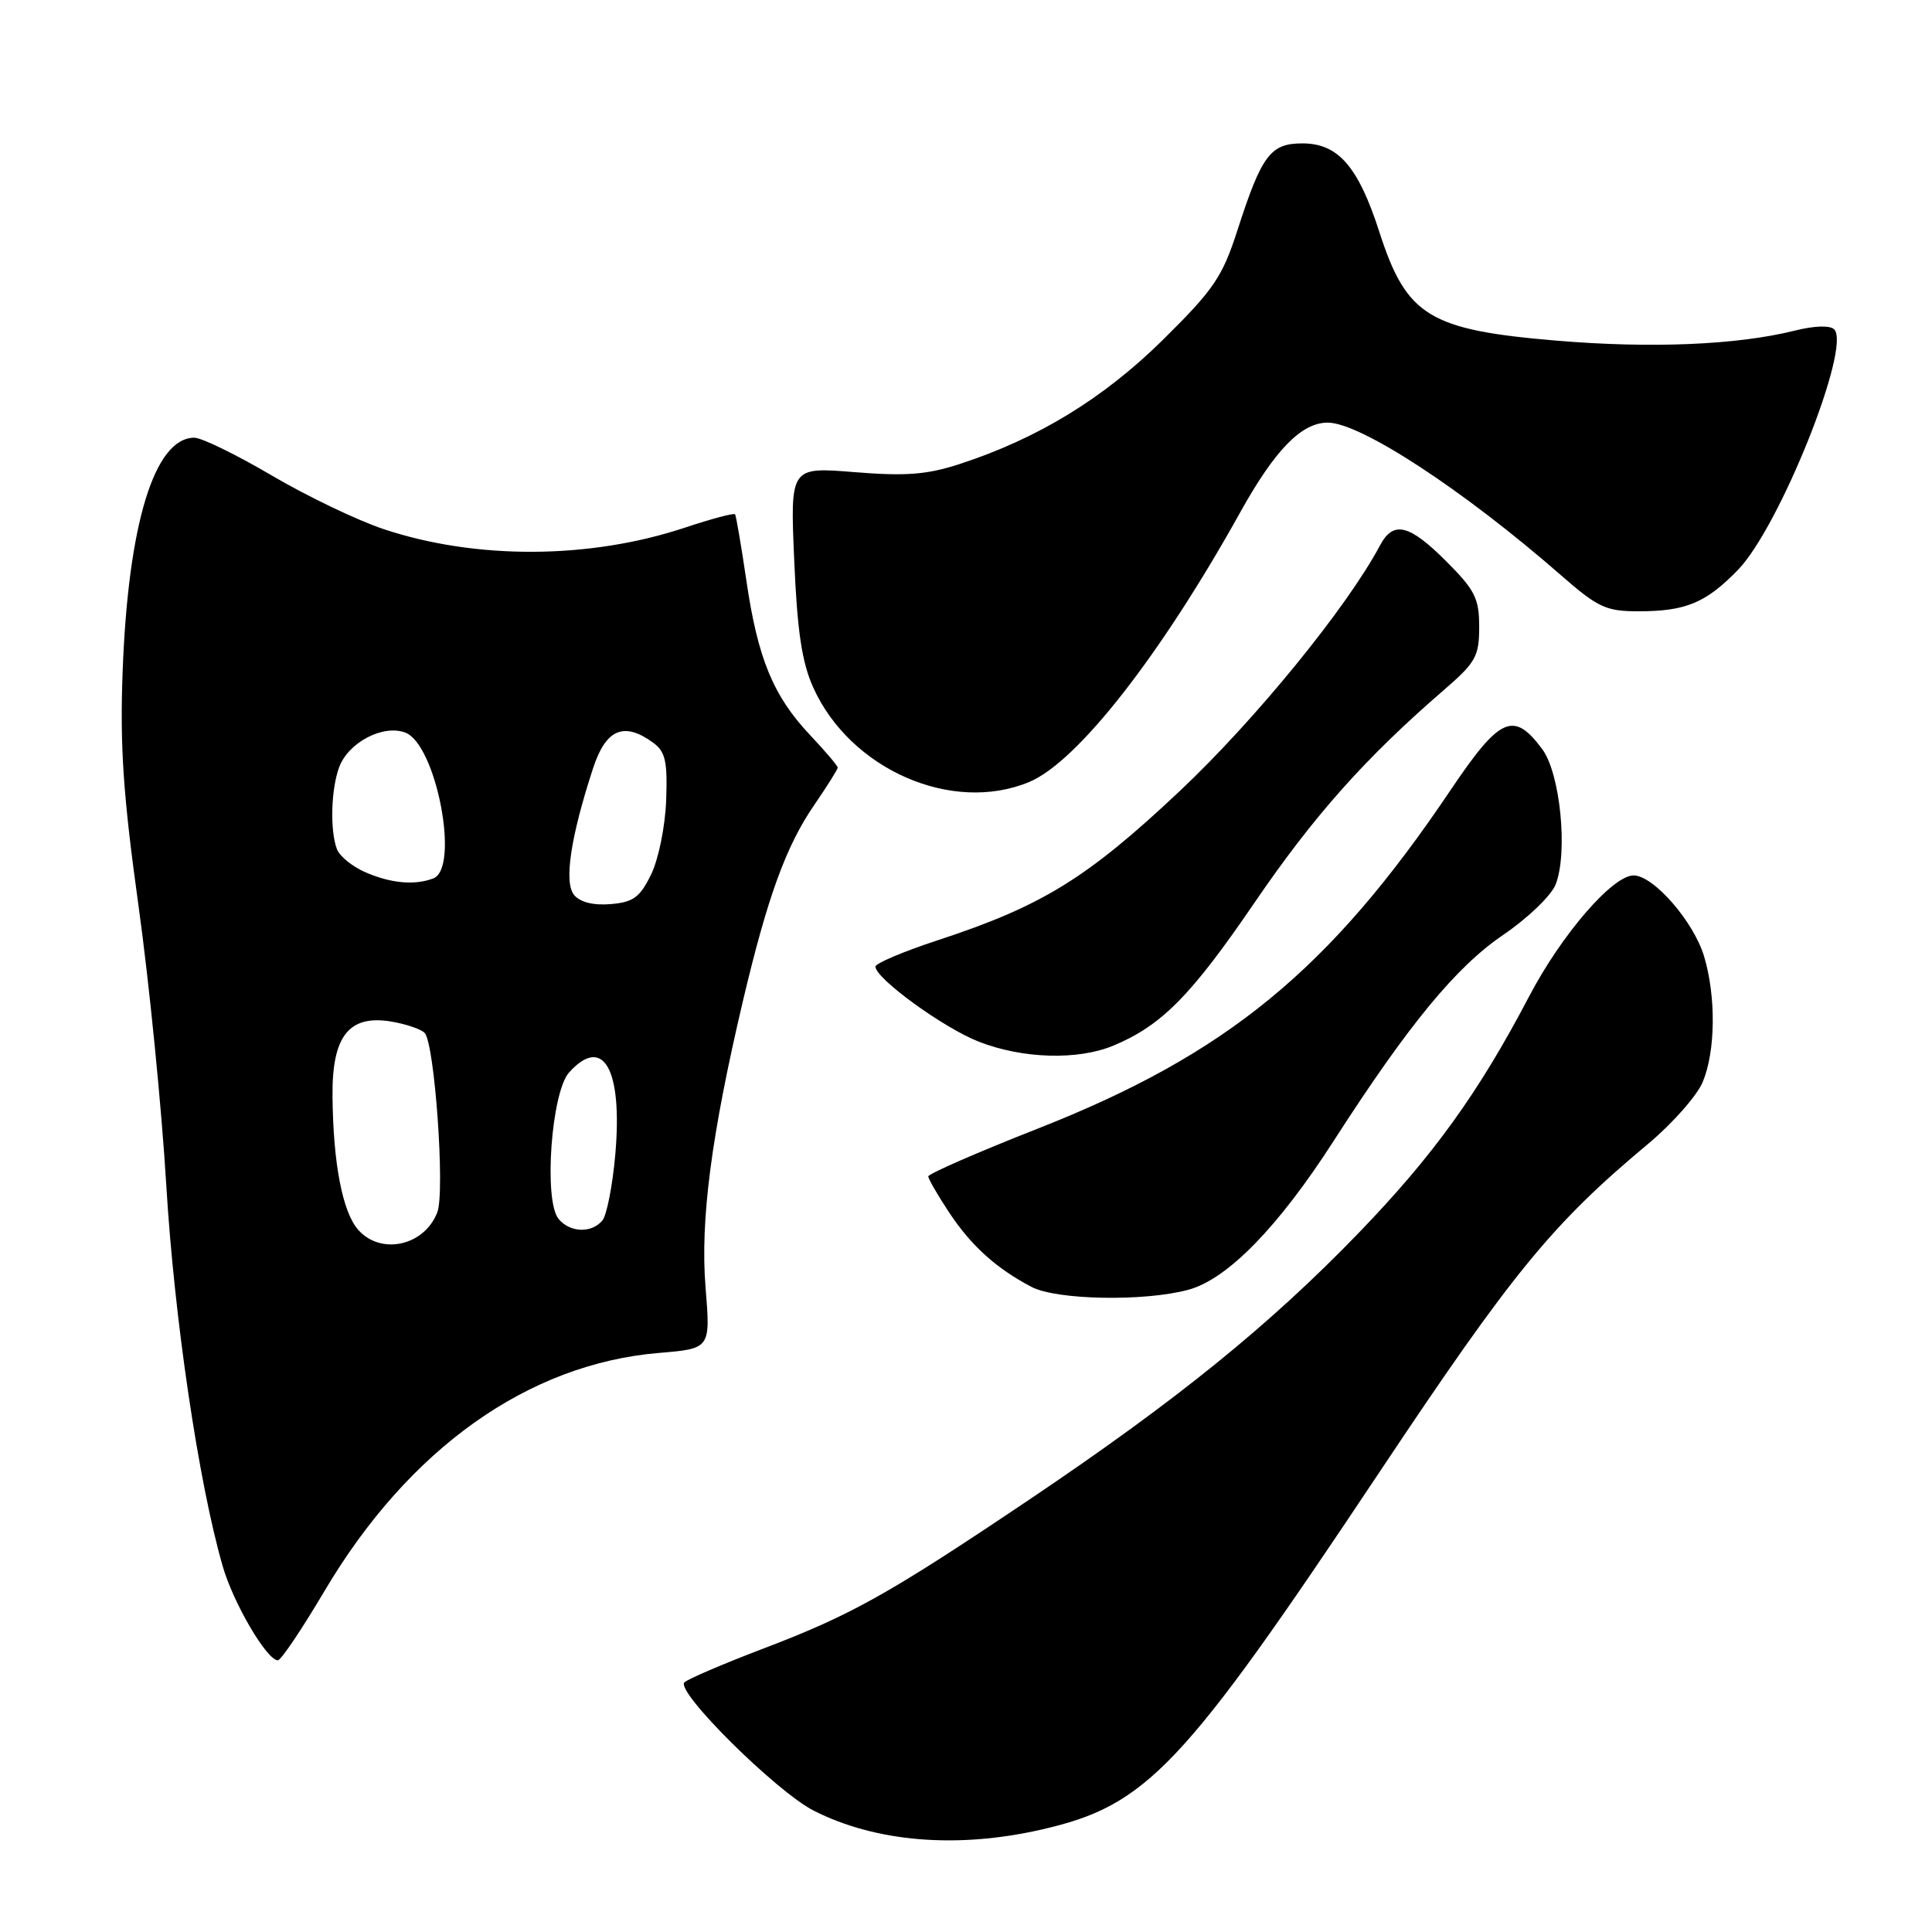 <?xml version="1.0" encoding="UTF-8" standalone="no"?>
<!DOCTYPE svg PUBLIC "-//W3C//DTD SVG 1.1//EN" "http://www.w3.org/Graphics/SVG/1.1/DTD/svg11.dtd" >
<svg xmlns="http://www.w3.org/2000/svg" xmlns:xlink="http://www.w3.org/1999/xlink" version="1.1" viewBox="0 0 256 256">
 <g >
 <path fill="currentColor"
d=" M 137.94 242.44 C 151.98 239.25 156.58 234.39 182.83 195.00 C 200.44 168.57 205.67 162.18 218.37 151.58 C 221.59 148.89 224.86 145.19 225.62 143.37 C 227.32 139.30 227.40 132.06 225.80 126.72 C 224.41 122.10 219.10 116.00 216.46 116.00 C 213.67 116.00 206.91 123.83 202.60 132.06 C 195.92 144.80 189.91 153.14 180.03 163.37 C 168.23 175.59 155.93 185.55 136.50 198.63 C 117.69 211.28 112.83 214.00 101.00 218.50 C 95.78 220.49 91.14 222.48 90.69 222.92 C 89.47 224.12 102.87 237.41 107.84 239.93 C 116.04 244.09 126.78 244.98 137.94 242.44 Z  M 42.99 210.83 C 54.15 191.97 69.95 180.73 87.31 179.27 C 94.15 178.70 94.15 178.70 93.49 170.60 C 92.77 161.72 94.25 150.39 98.46 132.56 C 101.72 118.78 104.16 112.09 107.90 106.65 C 109.60 104.17 111.00 101.95 111.00 101.71 C 111.00 101.47 109.35 99.53 107.33 97.39 C 102.47 92.24 100.41 87.25 98.91 77.00 C 98.22 72.33 97.54 68.34 97.40 68.15 C 97.25 67.95 94.26 68.75 90.77 69.91 C 78.15 74.11 63.08 74.19 50.83 70.11 C 47.35 68.95 40.68 65.75 36.00 63.00 C 31.33 60.25 26.72 58.00 25.75 58.00 C 20.47 58.00 16.97 69.42 16.25 89.00 C 15.88 98.88 16.32 105.38 18.35 120.00 C 19.77 130.18 21.42 146.82 22.03 157.00 C 23.08 174.59 26.31 196.44 29.50 207.50 C 30.91 212.42 35.36 220.00 36.82 220.00 C 37.23 220.00 40.01 215.87 42.99 210.83 Z  M 157.50 170.89 C 162.66 169.48 169.38 162.59 176.71 151.19 C 186.61 135.80 192.92 128.13 199.18 123.88 C 202.47 121.64 205.56 118.66 206.14 117.18 C 207.78 112.92 206.74 102.47 204.35 99.26 C 200.56 94.16 198.75 94.97 192.21 104.69 C 176.18 128.52 162.54 139.70 137.53 149.54 C 129.54 152.68 123.00 155.54 123.00 155.88 C 123.01 156.22 124.26 158.38 125.78 160.68 C 128.70 165.09 132.05 168.10 136.70 170.53 C 140.04 172.27 151.72 172.48 157.50 170.89 Z  M 147.53 138.55 C 153.92 135.88 157.81 131.94 166.18 119.68 C 174.09 108.09 180.88 100.46 191.31 91.44 C 195.55 87.78 196.00 86.97 196.00 83.06 C 196.00 79.29 195.44 78.18 191.63 74.37 C 186.73 69.47 184.63 68.96 182.87 72.25 C 178.50 80.47 166.32 95.41 156.30 104.84 C 144.03 116.39 138.08 120.05 124.25 124.59 C 119.71 126.08 116.00 127.65 116.00 128.08 C 116.00 129.65 125.01 136.20 129.70 138.03 C 135.51 140.30 142.83 140.51 147.53 138.55 Z  M 136.39 103.61 C 142.76 100.95 153.78 86.86 164.35 67.86 C 168.95 59.59 172.46 56.00 175.93 56.00 C 180.27 56.00 193.93 64.94 206.87 76.25 C 211.73 80.50 212.82 81.00 217.09 81.00 C 223.37 81.00 226.04 79.89 230.29 75.51 C 235.80 69.84 245.35 45.95 243.04 43.64 C 242.49 43.09 240.39 43.16 237.81 43.81 C 230.21 45.71 218.83 46.19 206.29 45.14 C 189.35 43.72 186.37 41.89 182.77 30.73 C 179.98 22.07 177.32 19.00 172.57 19.00 C 168.34 19.00 167.18 20.55 163.97 30.50 C 161.97 36.70 160.84 38.36 154.11 45.01 C 146.22 52.80 137.49 58.13 127.11 61.50 C 122.81 62.90 120.00 63.11 113.21 62.56 C 104.70 61.87 104.70 61.87 105.24 74.29 C 105.64 83.65 106.26 87.79 107.76 91.10 C 112.66 101.97 126.18 107.88 136.39 103.61 Z  M 47.50 163.00 C 45.40 160.68 44.14 154.19 44.06 145.25 C 43.98 137.32 46.22 134.45 51.78 135.35 C 53.73 135.67 55.75 136.35 56.26 136.86 C 57.59 138.19 58.99 157.90 57.95 160.62 C 56.27 165.05 50.54 166.36 47.50 163.00 Z  M 74.02 161.52 C 72.01 159.11 73.05 144.71 75.41 142.10 C 79.94 137.09 82.52 141.67 81.53 152.97 C 81.17 157.08 80.40 161.02 79.82 161.72 C 78.39 163.44 75.53 163.34 74.02 161.52 Z  M 76.07 118.59 C 74.70 116.93 75.61 110.88 78.60 101.75 C 80.30 96.59 82.69 95.59 86.56 98.42 C 88.17 99.60 88.46 100.90 88.27 106.05 C 88.14 109.51 87.26 113.86 86.27 115.88 C 84.79 118.91 83.91 119.55 80.91 119.80 C 78.63 119.99 76.87 119.55 76.07 118.59 Z  M 48.40 115.57 C 46.69 114.83 45.01 113.46 44.65 112.53 C 43.70 110.05 43.86 104.51 44.96 101.61 C 46.20 98.35 50.77 95.97 53.70 97.07 C 57.80 98.61 60.96 115.03 57.42 116.39 C 54.96 117.34 51.79 117.05 48.40 115.57 Z "/>
</g>
</svg>